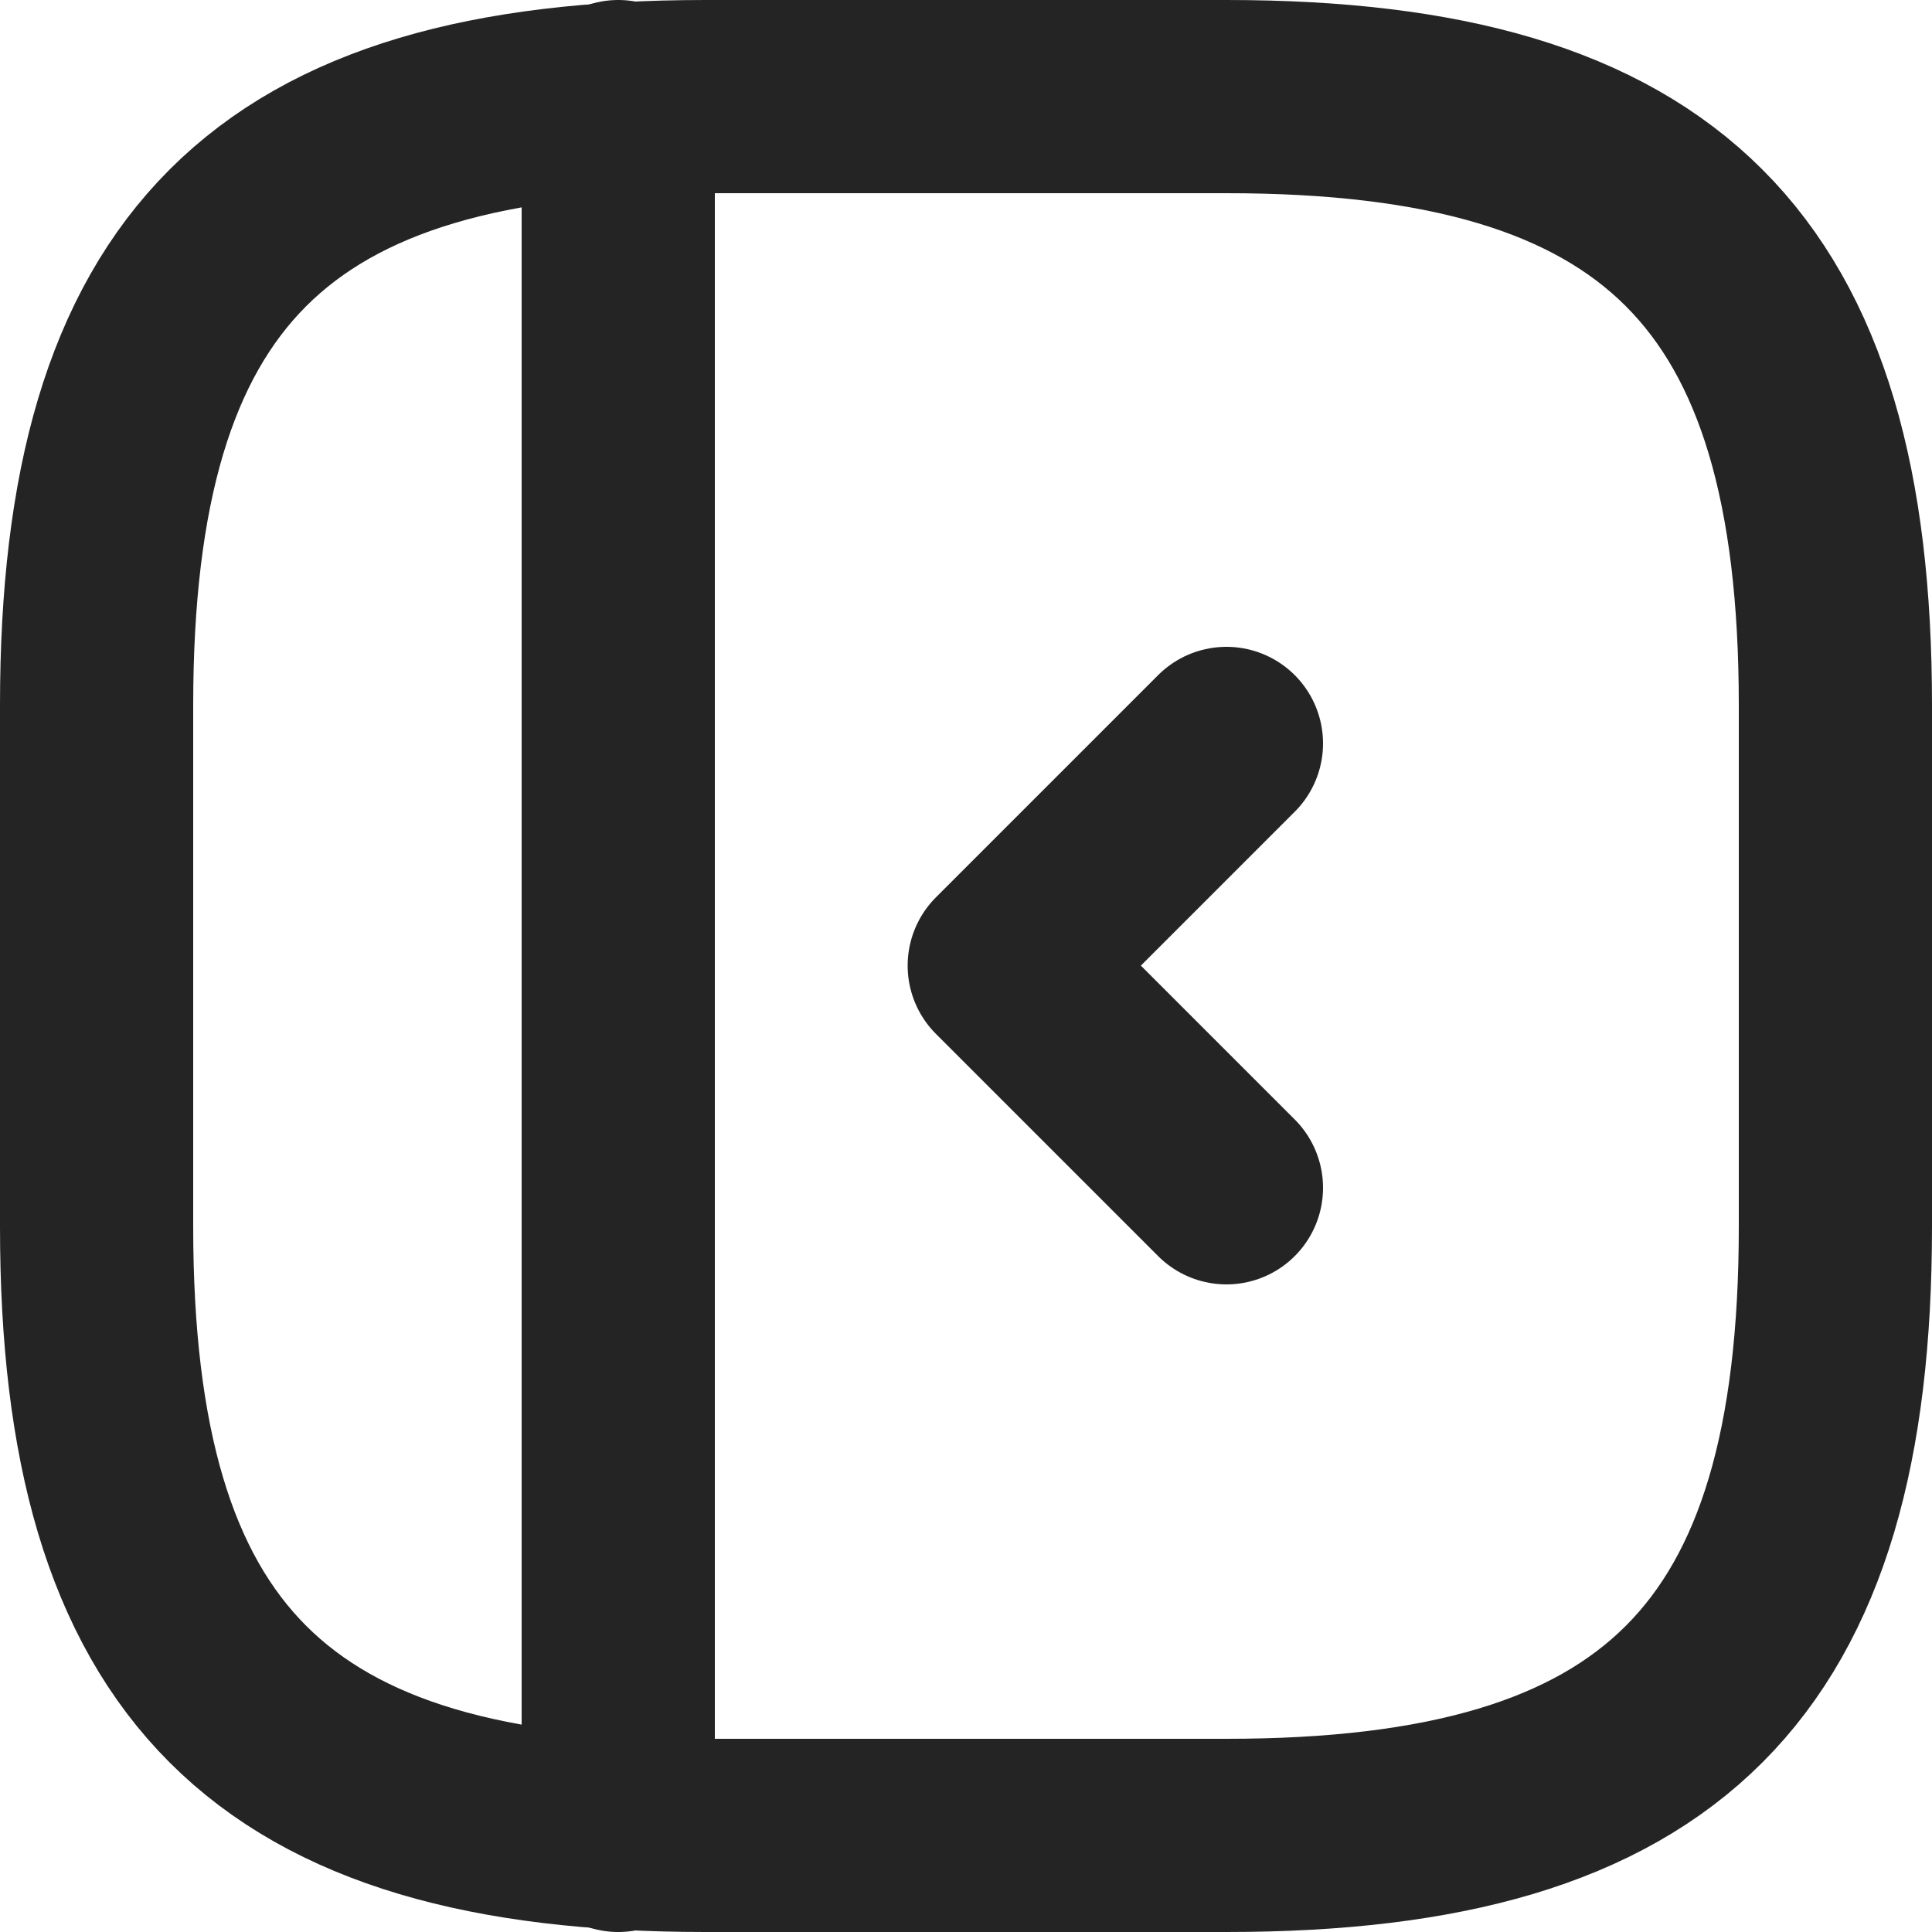 <svg xmlns="http://www.w3.org/2000/svg" width="20" height="20" viewBox="0 0 20 20">
  <g id="Group_25919" data-name="Group 25919" transform="translate(-352.97 -157)">
    <path id="Vector" d="M18,11.7V6.3C18,1.8,16.2,0,11.7,0H6.3C1.8,0,0,1.8,0,6.3v5.4C0,16.2,1.8,18,6.3,18h5.4C16.2,18,18,16.2,18,11.7Z" transform="translate(353.97 158)" fill="none" stroke="#242424" stroke-linecap="round" stroke-linejoin="round" stroke-width="2"/>
    <path id="Vector-2" data-name="Vector" d="M0,0V18" transform="translate(359.37 158)" fill="none" stroke="#242424" stroke-linecap="round" stroke-linejoin="round" stroke-width="2"/>
    <path id="Vector-3" data-name="Vector" d="M2.3,0,0,2.3l2.3,2.3" transform="translate(363.366 164.696)" fill="none" stroke="#242424" stroke-linecap="round" stroke-linejoin="round" stroke-width="2"/>
  </g>
</svg>
